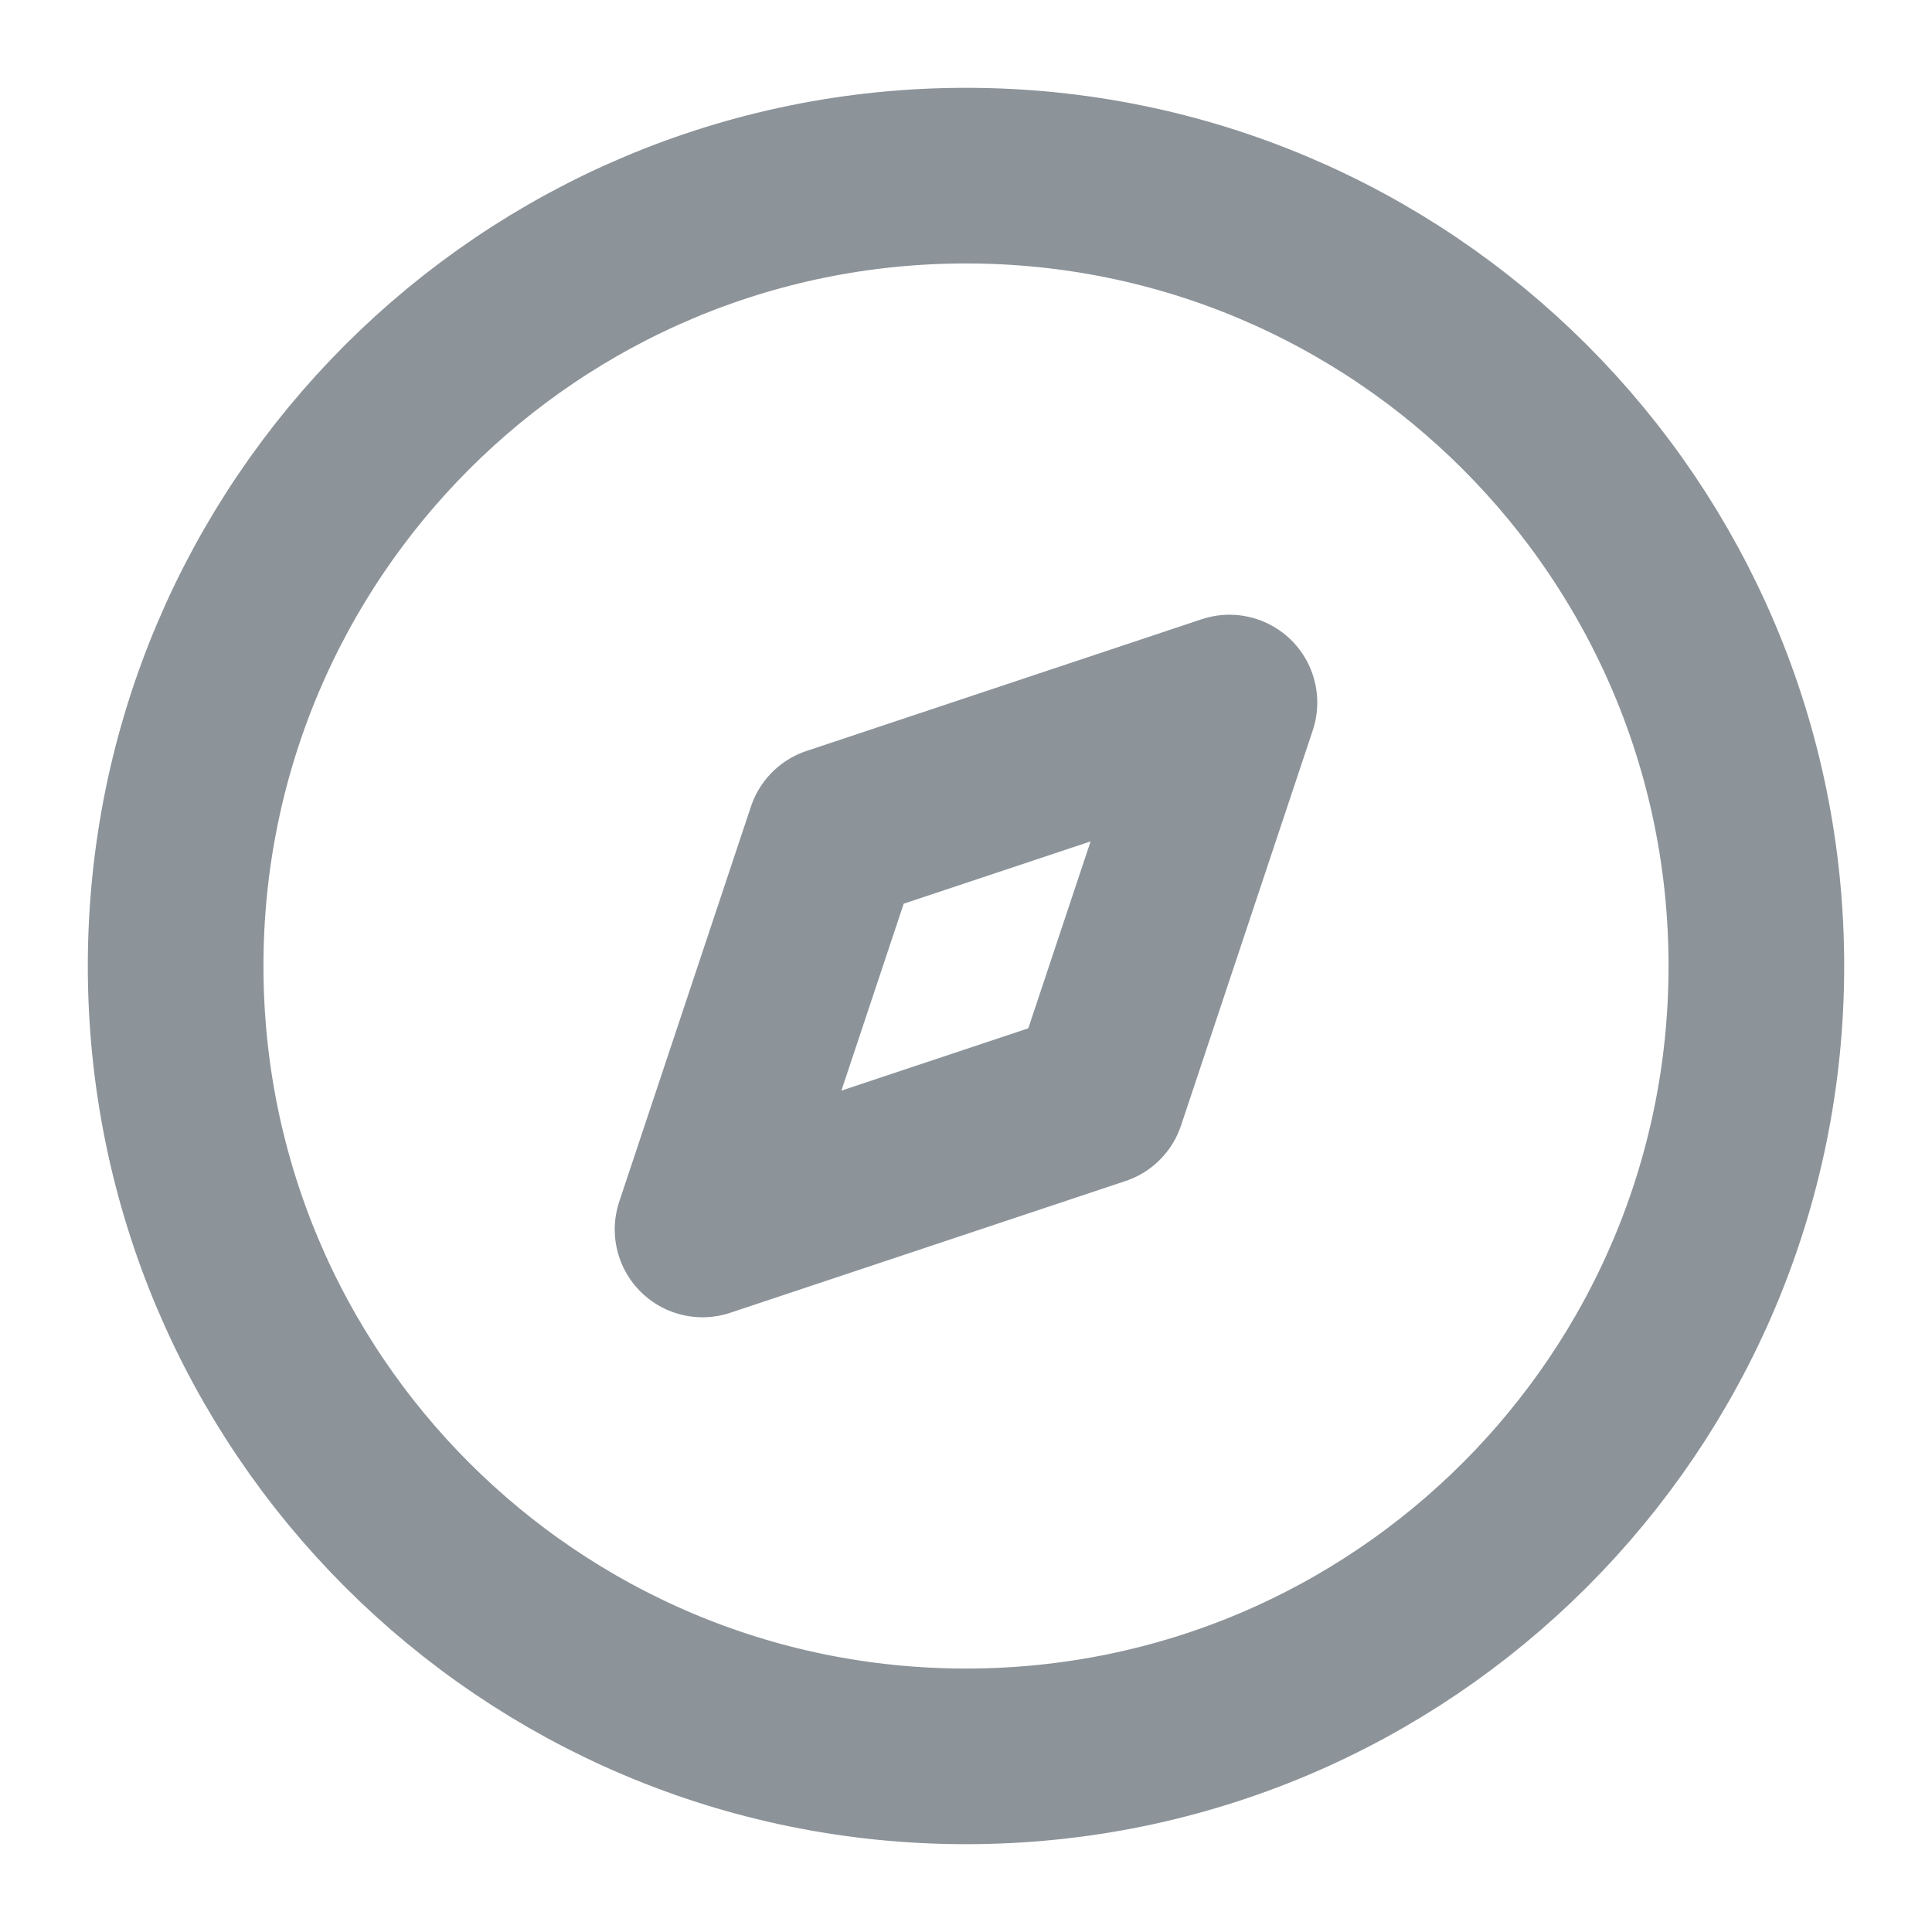 <svg width="22" height="22" viewBox="0 0 22 22" fill="none" xmlns="http://www.w3.org/2000/svg">
<path d="M11 20C15.971 20 20 15.971 20 11C20 6.029 15.971 2 11 2C6.029 2 2 6.029 2 11C2 15.971 6.029 20 11 20Z" stroke="#8C9399" stroke-width="2" stroke-linecap="round" stroke-linejoin="round"/>
<path d="M14 8L12.5 12.5L8 14L9.5 9.5L14 8Z" stroke="#8C9399" stroke-width="2" stroke-linecap="round" stroke-linejoin="round"/>
</svg>
